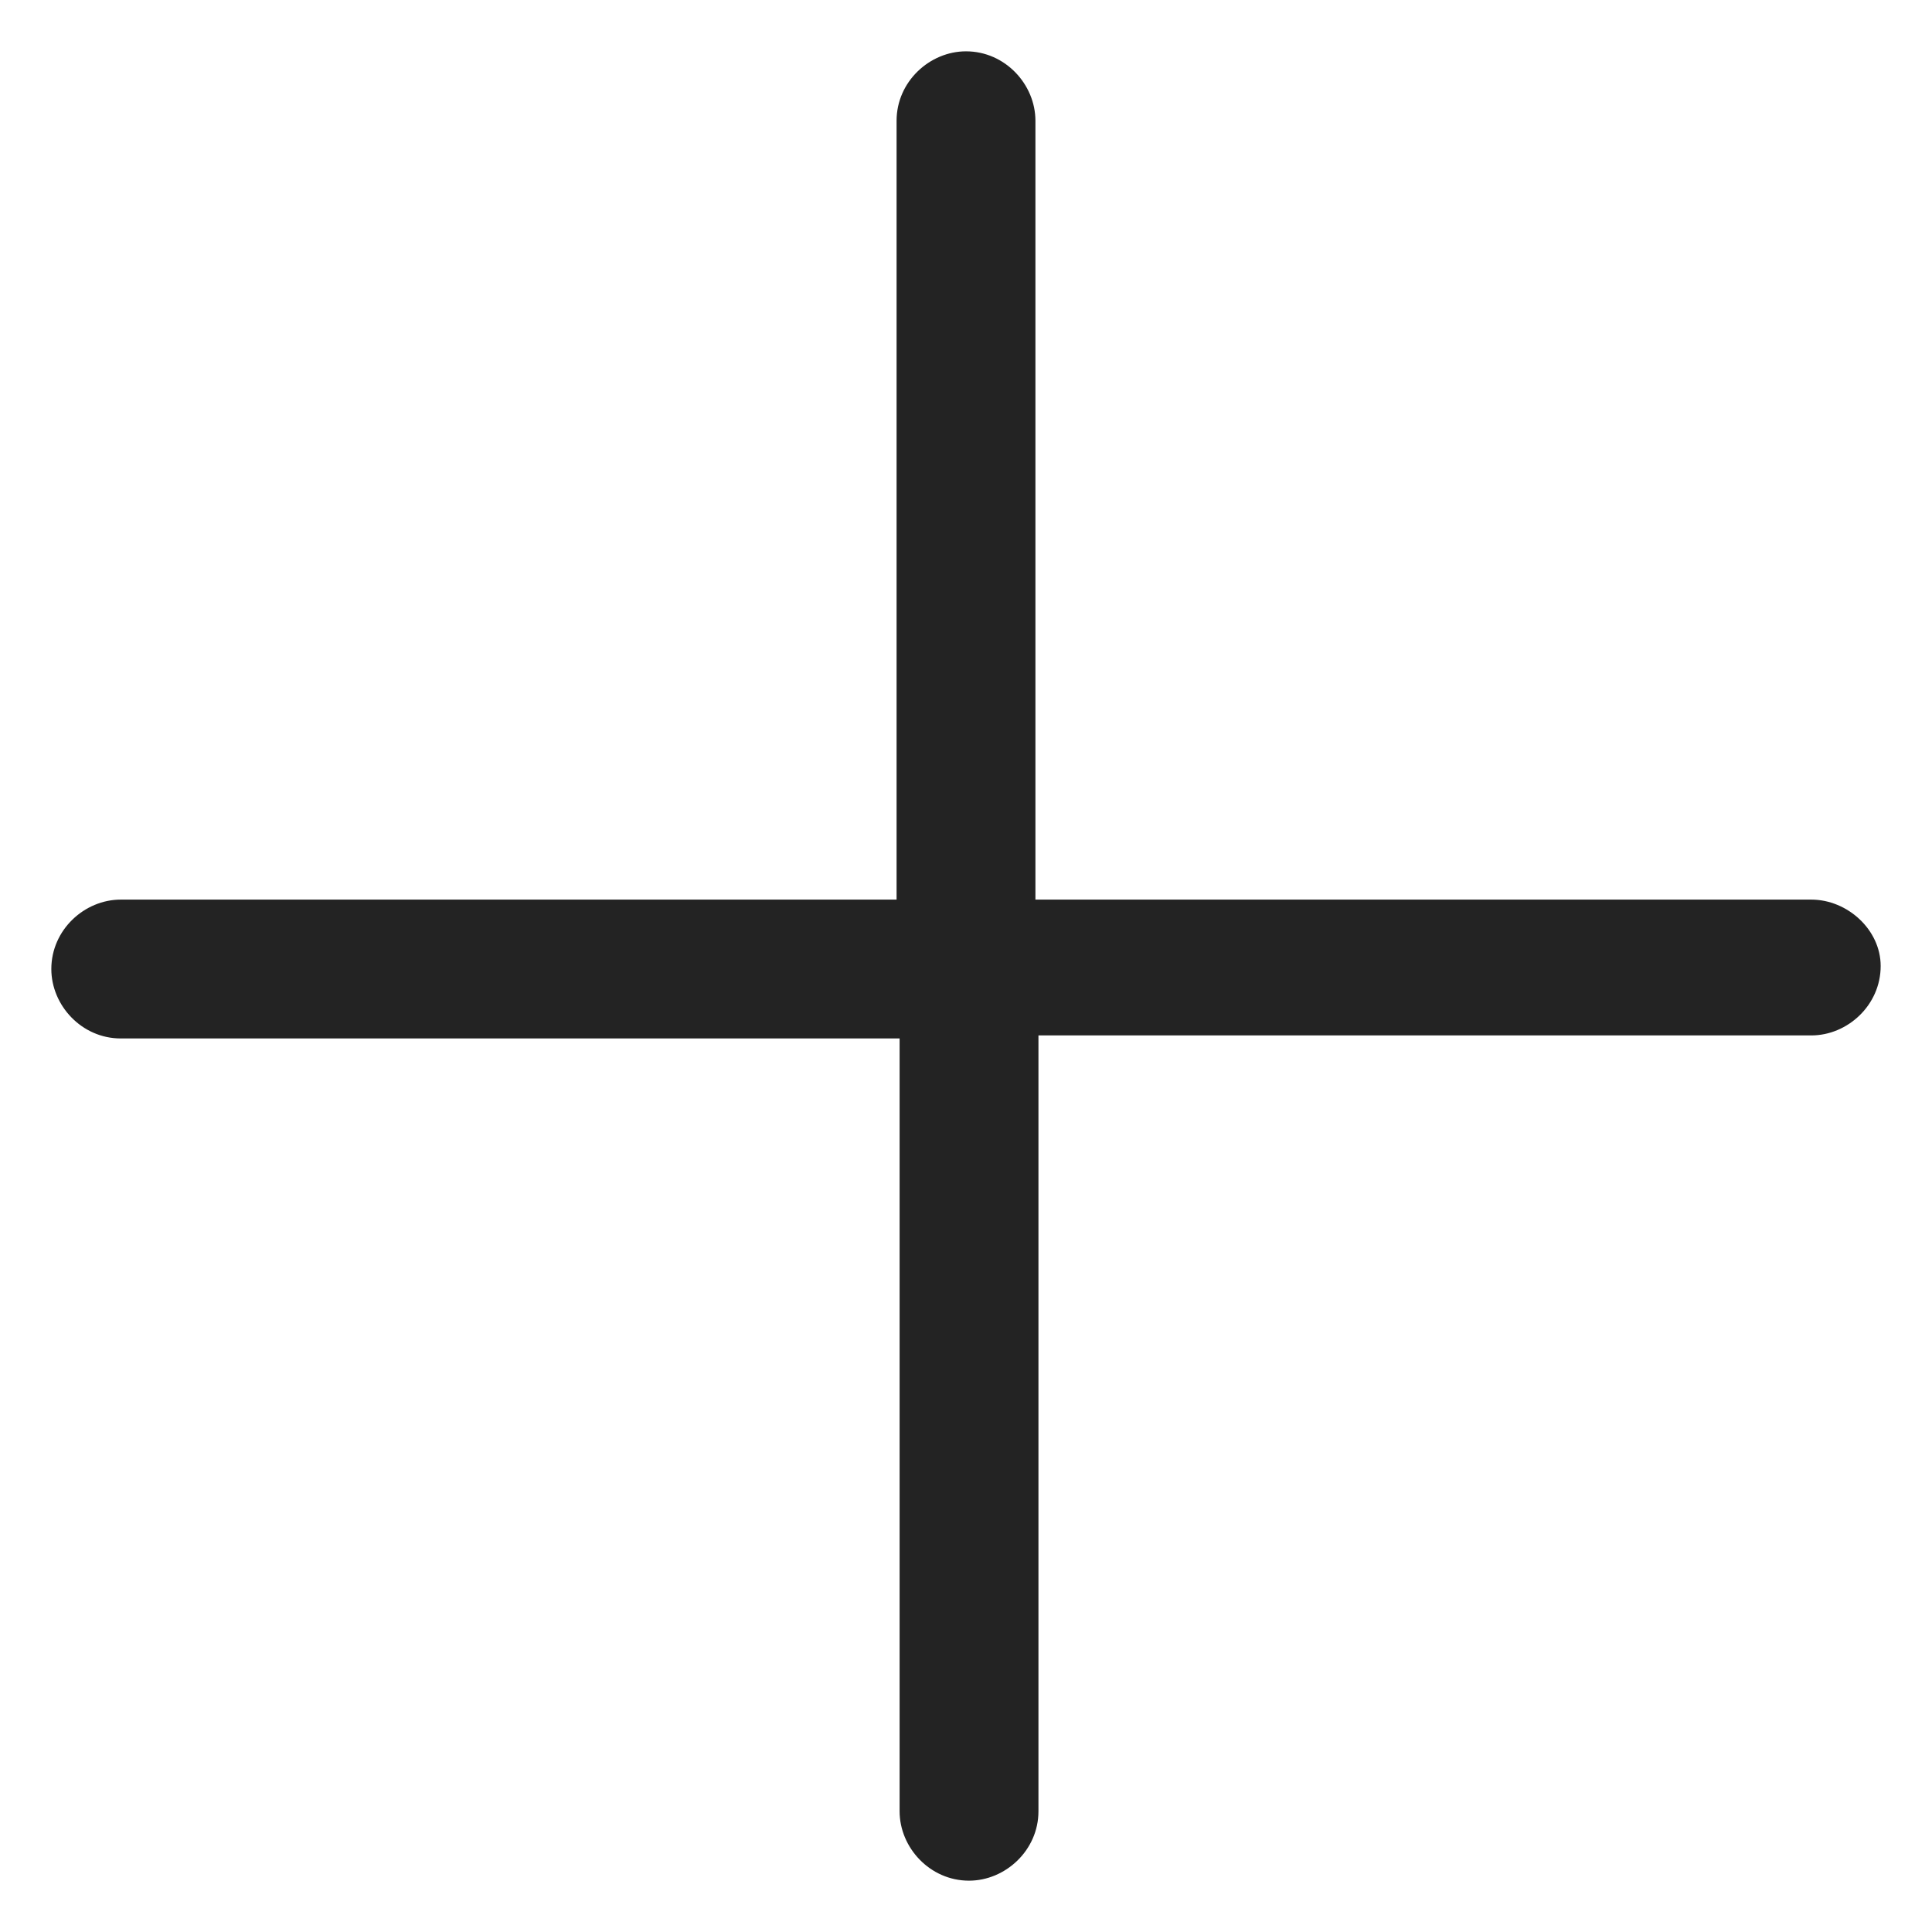 <svg width="30" height="30" viewBox="0 0 30 30" fill="none" xmlns="http://www.w3.org/2000/svg">
<path d="M28.125 13.969H16.078V1.875C16.078 1.312 15.609 0.797 15 0.797C14.438 0.797 13.922 1.266 13.922 1.875V13.969H1.875C1.312 13.969 0.797 14.438 0.797 15.047C0.797 15.609 1.266 16.125 1.875 16.125H13.969V28.125C13.969 28.688 14.438 29.203 15.047 29.203C15.609 29.203 16.125 28.734 16.125 28.125V16.078H28.125C28.688 16.078 29.203 15.609 29.203 15C29.203 14.438 28.688 13.969 28.125 13.969Z" fill="#232323"/>
</svg>
